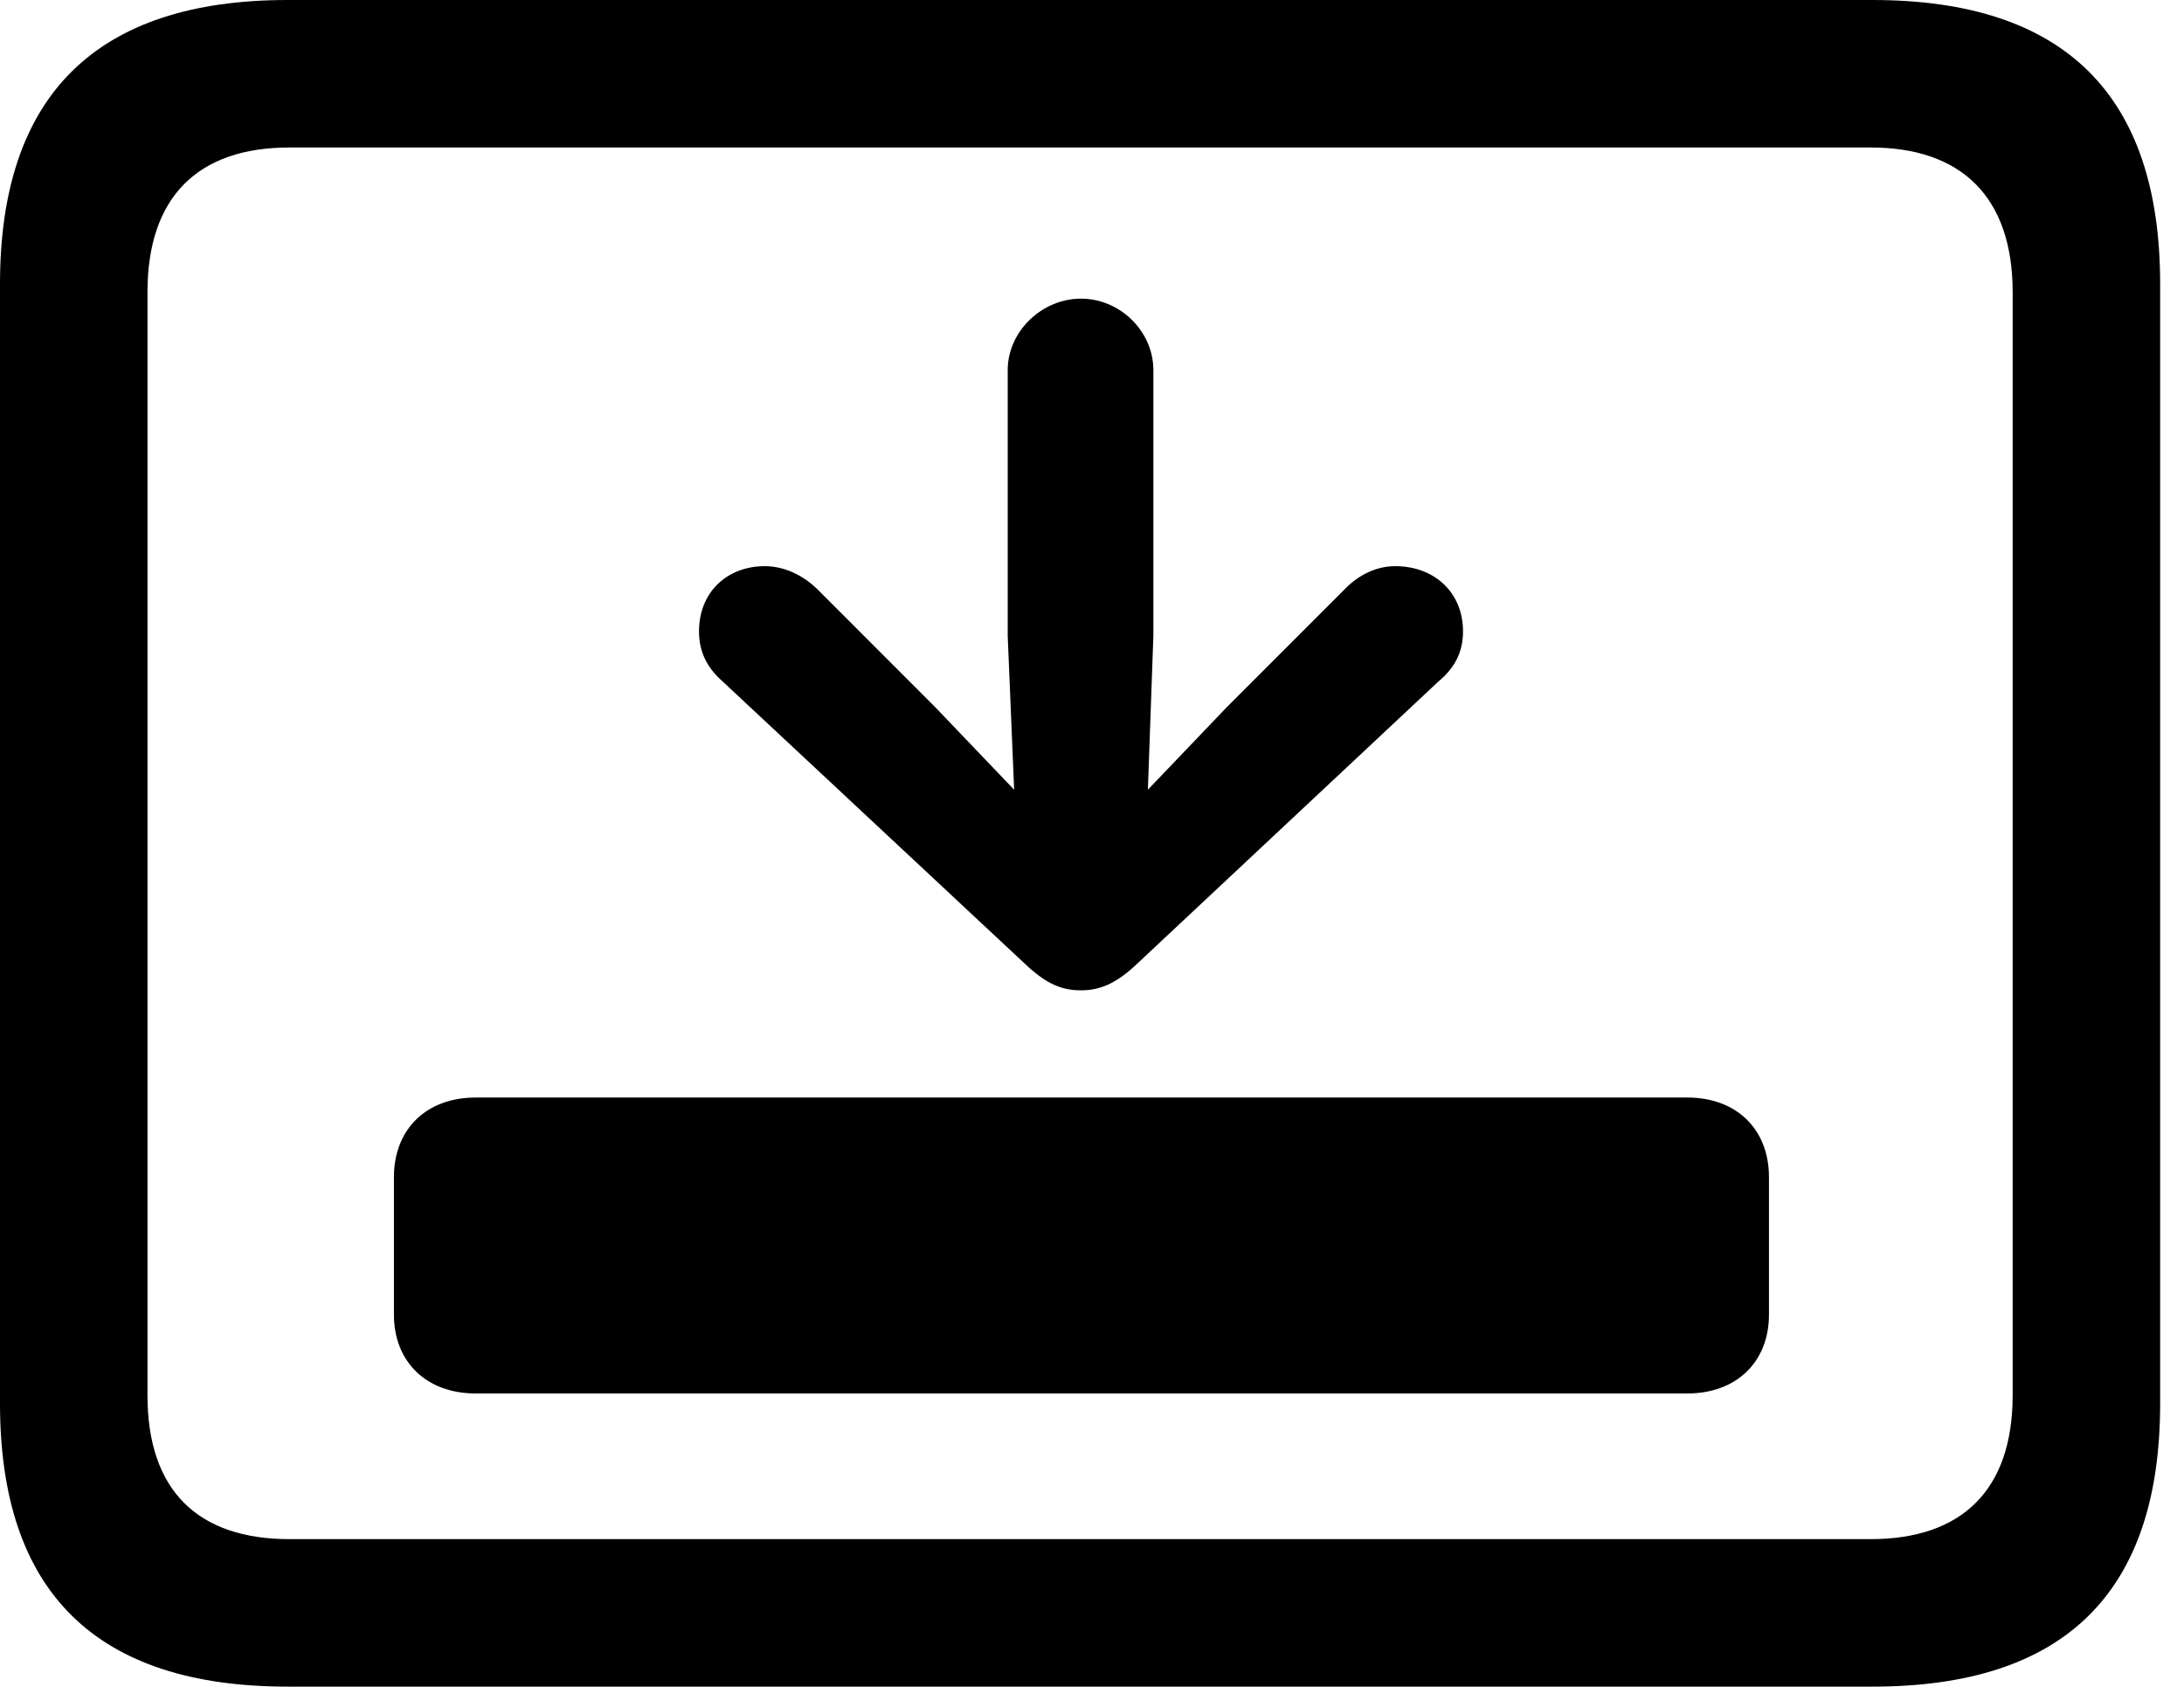 <svg version="1.1" xmlns="http://www.w3.org/2000/svg" xmlns:xlink="http://www.w3.org/1999/xlink" viewBox="0 0 32.594 25.17">
 <g>
  
  <path d="M4.293 25.17L27.945 25.17C30.816 25.17 32.238 23.762 32.238 20.945L32.238 4.238C32.238 1.422 30.816 0 27.945 0L4.293 0C1.436 0 0 1.422 0 4.238L0 20.945C0 23.762 1.436 25.17 4.293 25.17ZM4.32 22.969C2.953 22.969 2.201 22.244 2.201 20.822L2.201 4.361C2.201 2.939 2.953 2.201 4.32 2.201L27.918 2.201C29.271 2.201 30.037 2.939 30.037 4.361L30.037 20.822C30.037 22.244 29.271 22.969 27.918 22.969Z" style="fill:hsl(0 0 0/0.85)"></path>
  <path d="M5.879 19.619C5.879 20.33 6.371 20.795 7.096 20.795L25.184 20.795C25.908 20.795 26.4 20.33 26.4 19.619L26.4 17.568C26.4 16.844 25.908 16.379 25.184 16.379L7.096 16.379C6.371 16.379 5.879 16.844 5.879 17.568Z" style="fill:hsl(0 0 0/0.85)"></path>
  <path d="M16.133 4.457C15.545 4.457 15.039 4.949 15.039 5.523L15.039 9.488L15.135 11.785L13.959 10.555L12.182 8.777C11.963 8.572 11.69 8.449 11.416 8.449C10.842 8.449 10.432 8.846 10.432 9.42C10.432 9.734 10.555 9.967 10.787 10.172L15.34 14.424C15.627 14.684 15.846 14.779 16.133 14.779C16.406 14.779 16.639 14.684 16.926 14.424L21.465 10.172C21.711 9.967 21.834 9.734 21.834 9.42C21.834 8.846 21.41 8.449 20.822 8.449C20.549 8.449 20.289 8.572 20.084 8.777L18.307 10.555L17.131 11.785L17.213 9.488L17.213 5.523C17.213 4.949 16.721 4.457 16.133 4.457Z" style="fill:hsl(0 0 0/0.85)"></path>
 </g>
</svg>